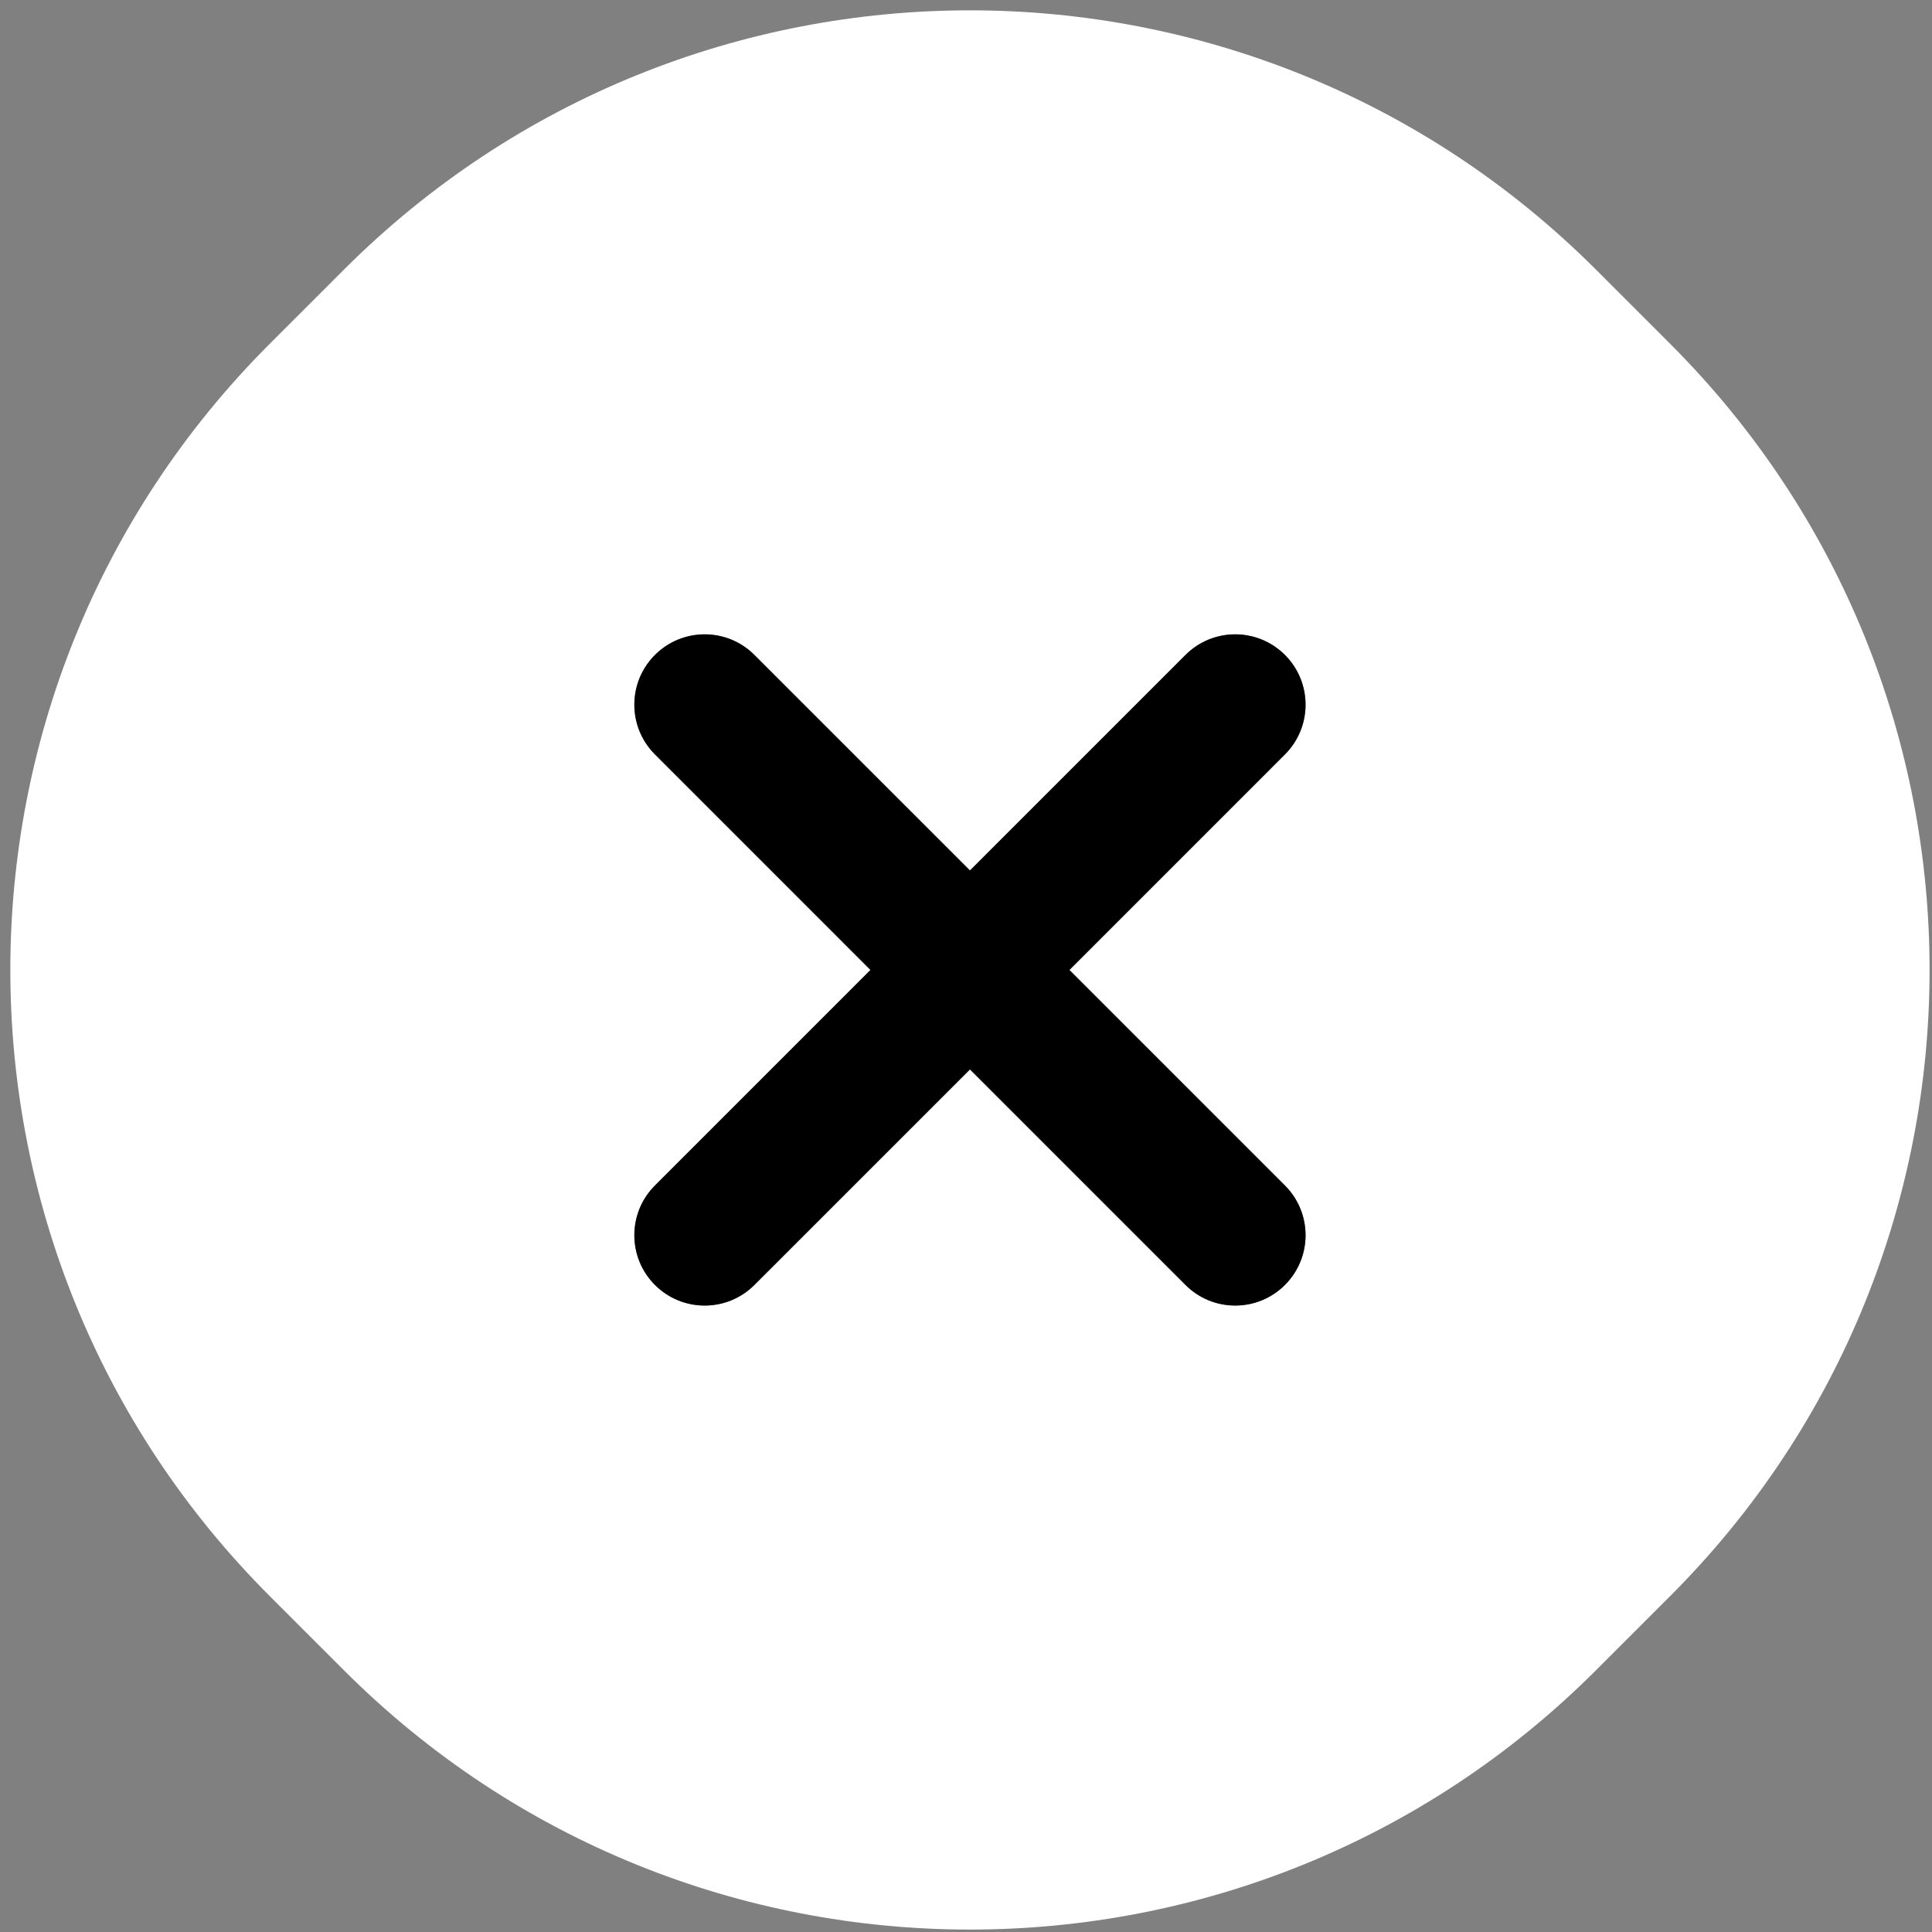 <svg width="103" height="103" viewBox="0 0 103 103" fill="none" xmlns="http://www.w3.org/2000/svg">
<rect x="0" y="0" width="103" height="103" fill="#808080" stroke="none"/>
<path fill-rule="evenodd" clip-rule="evenodd" d="M14.375 18.335L18.335 14.376C36.768 -4.057 66.653 -4.057 85.086 14.375L89.046 18.335C107.479 36.768 107.479 66.653 89.046 85.086L85.086 89.046C66.653 107.479 36.768 107.479 18.335 89.046L14.375 85.086C-4.057 66.653 -4.057 36.768 14.375 18.335ZM57.014 51.711L68.504 40.22C69.969 38.756 69.969 36.381 68.504 34.917C67.04 33.452 64.666 33.452 63.201 34.917L51.711 46.407L40.22 34.917C38.756 33.452 36.381 33.452 34.917 34.917C33.452 36.381 33.452 38.756 34.917 40.22L46.407 51.711L34.917 63.201C33.452 64.666 33.452 67.04 34.917 68.504C36.381 69.969 38.756 69.969 40.22 68.504L51.711 57.014L63.201 68.504C64.666 69.969 67.04 69.969 68.504 68.504C69.969 67.04 69.969 64.666 68.504 63.201L57.014 51.711Z" fill="white"/>
<path d="M57.014 51.711L68.504 40.22C69.969 38.756 69.969 36.381 68.504 34.917C67.04 33.452 64.666 33.452 63.201 34.917L51.711 46.407L40.22 34.917C38.756 33.452 36.381 33.452 34.917 34.917C33.452 36.381 33.452 38.756 34.917 40.22L46.407 51.711L34.917 63.201C33.452 64.666 33.452 67.04 34.917 68.504C36.381 69.969 38.756 69.969 40.22 68.504L51.711 57.014L63.201 68.504C64.666 69.969 67.04 69.969 68.504 68.504C69.969 67.04 69.969 64.666 68.504 63.201L57.014 51.711Z" fill="black"/>
</svg>
